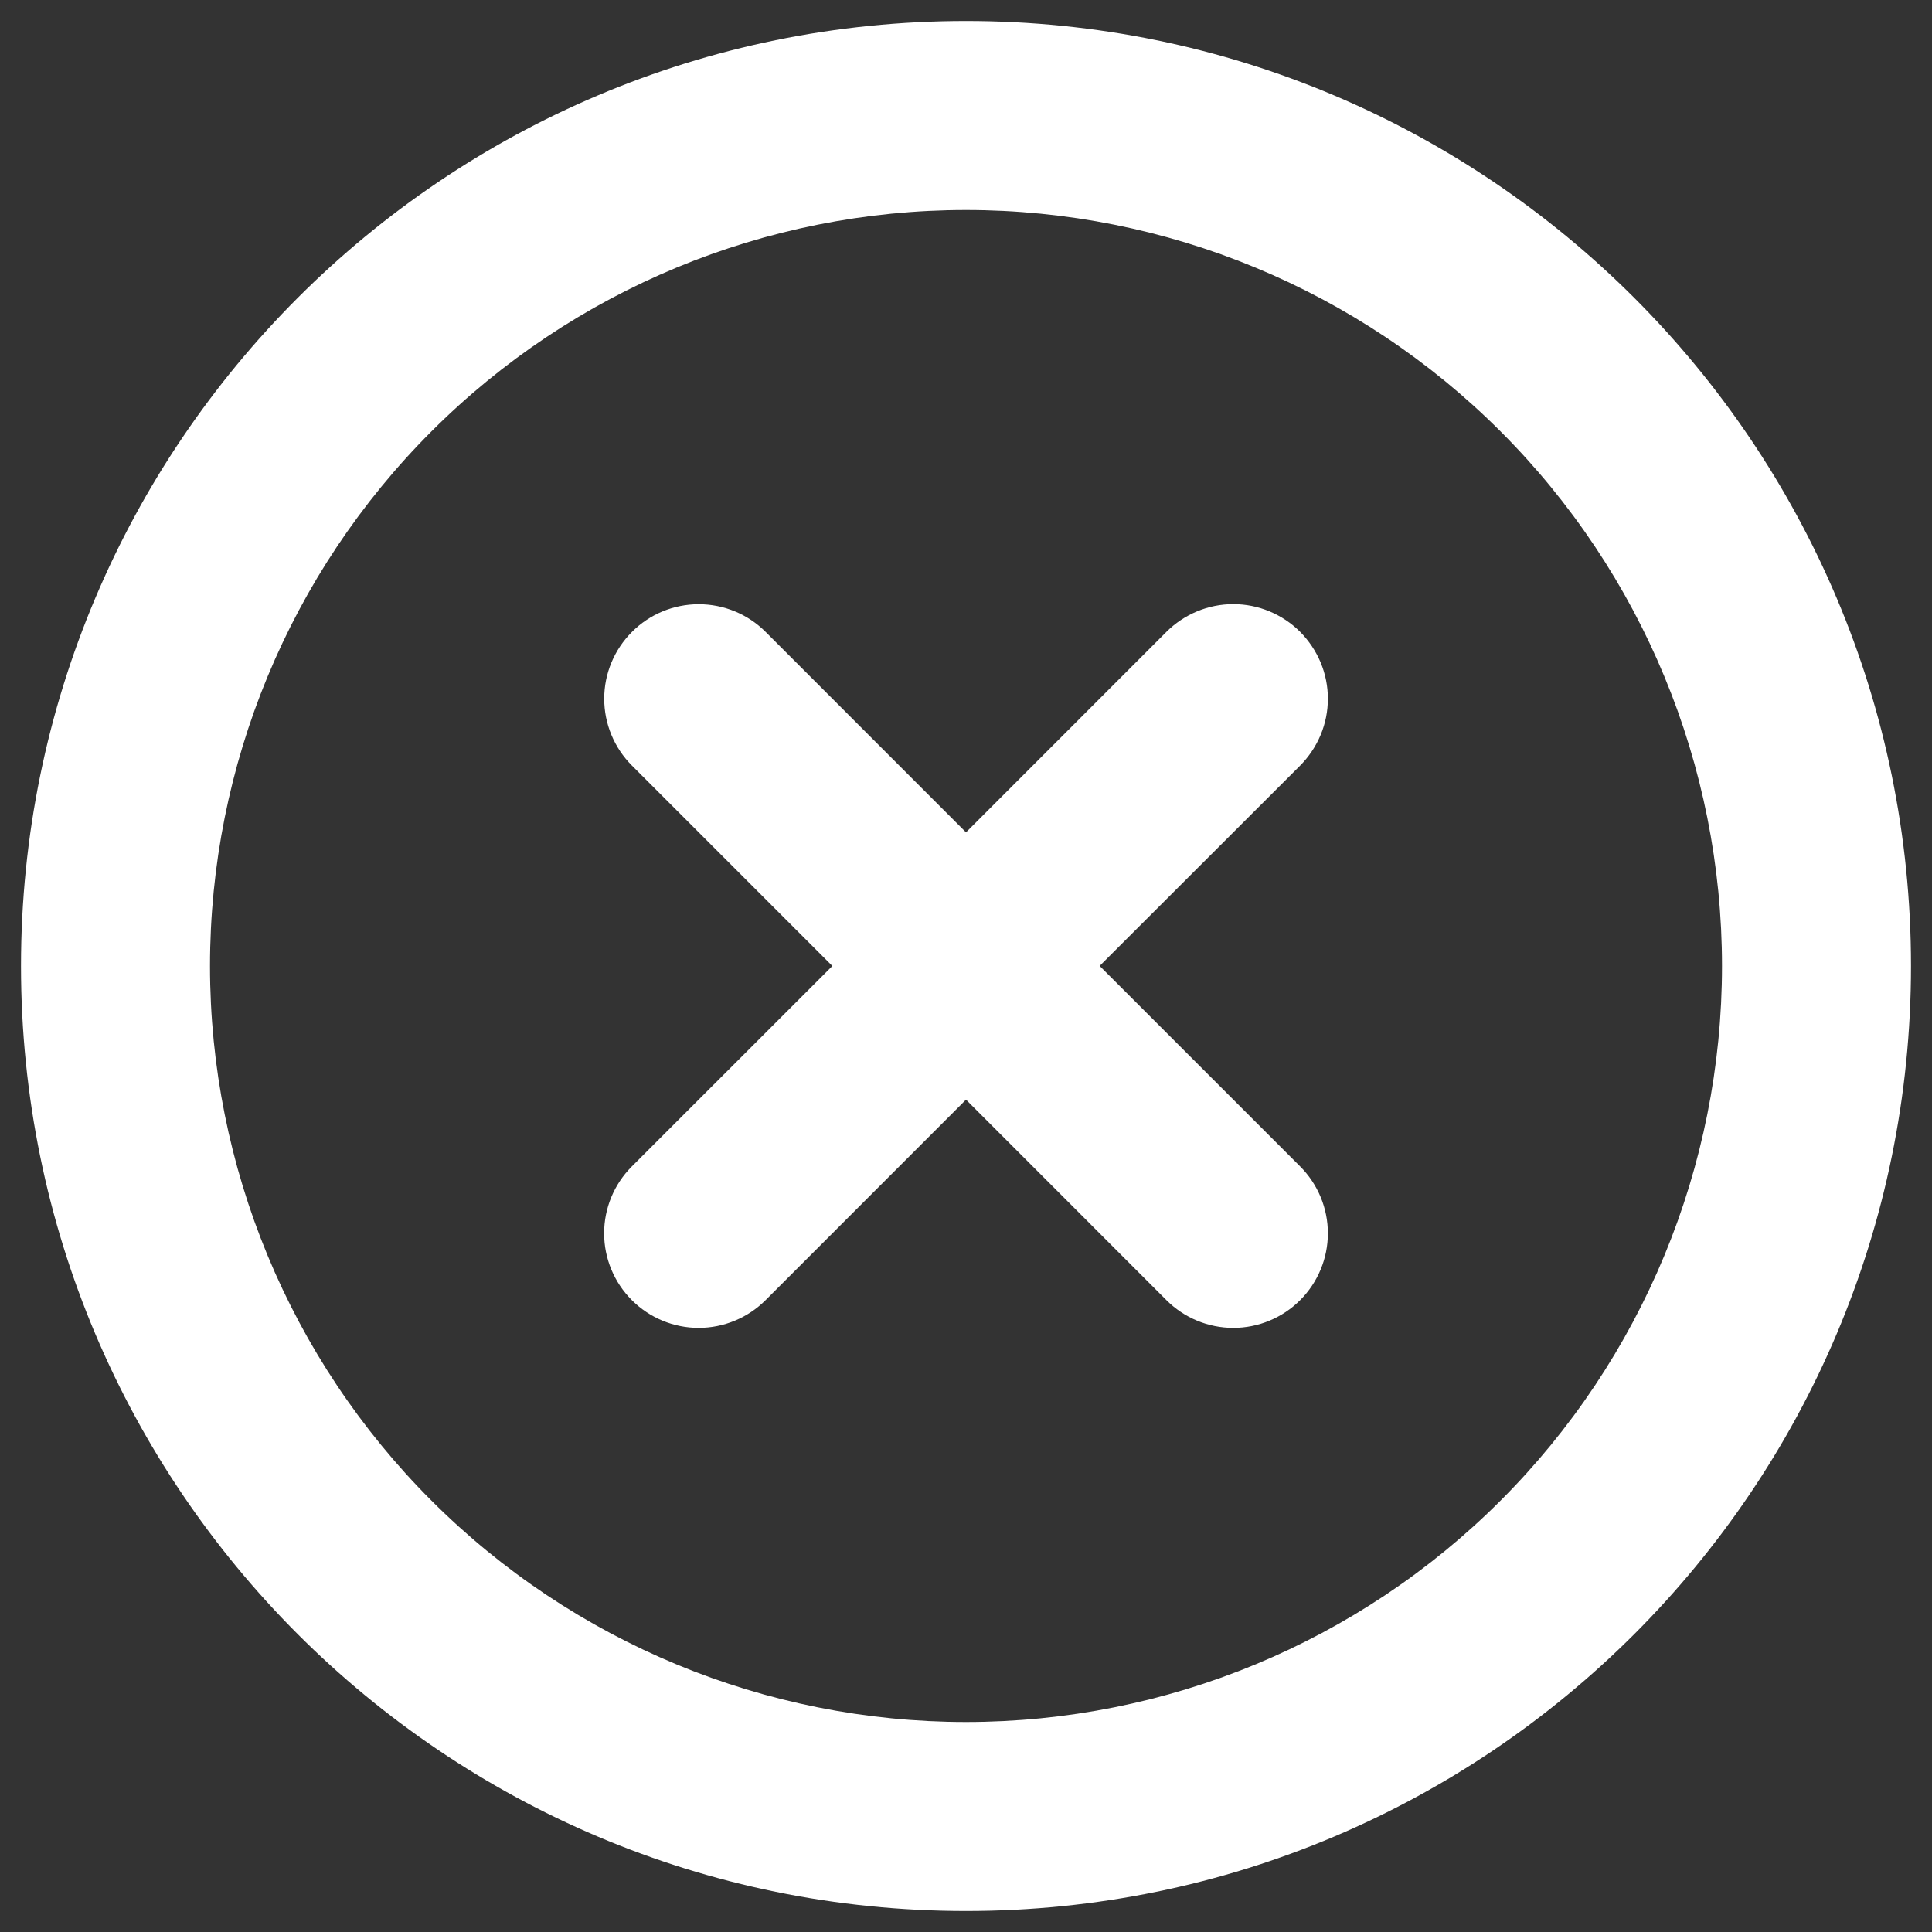 <svg width="23" height="23" viewBox="0 0 23 23" fill="none" xmlns="http://www.w3.org/2000/svg">
<rect x="0" y="0" width="23" height="23" fill="#333333" stroke="none"/>
<path d="M11.5 0.25C17.713 0.25 22.75 5.287 22.75 11.5C22.75 17.713 17.713 22.75 11.5 22.75C5.287 22.75 0.25 17.713 0.25 11.5C0.25 5.287 5.287 0.25 11.5 0.25ZM11.5 2.5C9.113 2.5 6.824 3.448 5.136 5.136C3.448 6.824 2.5 9.113 2.5 11.5C2.5 13.887 3.448 16.176 5.136 17.864C6.824 19.552 9.113 20.5 11.5 20.5C13.887 20.5 16.176 19.552 17.864 17.864C19.552 16.176 20.5 13.887 20.5 11.5C20.5 9.113 19.552 6.824 17.864 5.136C16.176 3.448 13.887 2.5 11.5 2.5ZM9.114 7.522L11.5 9.909L13.886 7.522C13.991 7.417 14.115 7.335 14.251 7.278C14.388 7.221 14.534 7.192 14.682 7.192C14.83 7.192 14.976 7.221 15.113 7.278C15.249 7.335 15.373 7.417 15.478 7.522C15.582 7.627 15.665 7.751 15.722 7.887C15.779 8.024 15.808 8.17 15.808 8.318C15.808 8.466 15.779 8.612 15.722 8.749C15.665 8.885 15.582 9.009 15.478 9.114L13.091 11.499L15.478 13.886C15.689 14.097 15.808 14.383 15.808 14.682C15.808 14.981 15.689 15.267 15.478 15.478C15.267 15.689 14.981 15.808 14.682 15.808C14.383 15.808 14.097 15.689 13.886 15.478L11.5 13.091L9.114 15.478C8.903 15.689 8.616 15.808 8.318 15.808C8.019 15.808 7.733 15.689 7.522 15.478C7.311 15.267 7.192 14.981 7.192 14.682C7.192 14.383 7.311 14.097 7.522 13.886L9.909 11.5L7.523 9.114C7.312 8.903 7.193 8.617 7.193 8.318C7.193 8.02 7.312 7.734 7.523 7.523C7.734 7.311 8.02 7.193 8.318 7.193C8.617 7.193 8.903 7.311 9.114 7.522Z" fill="white"/>
</svg>
